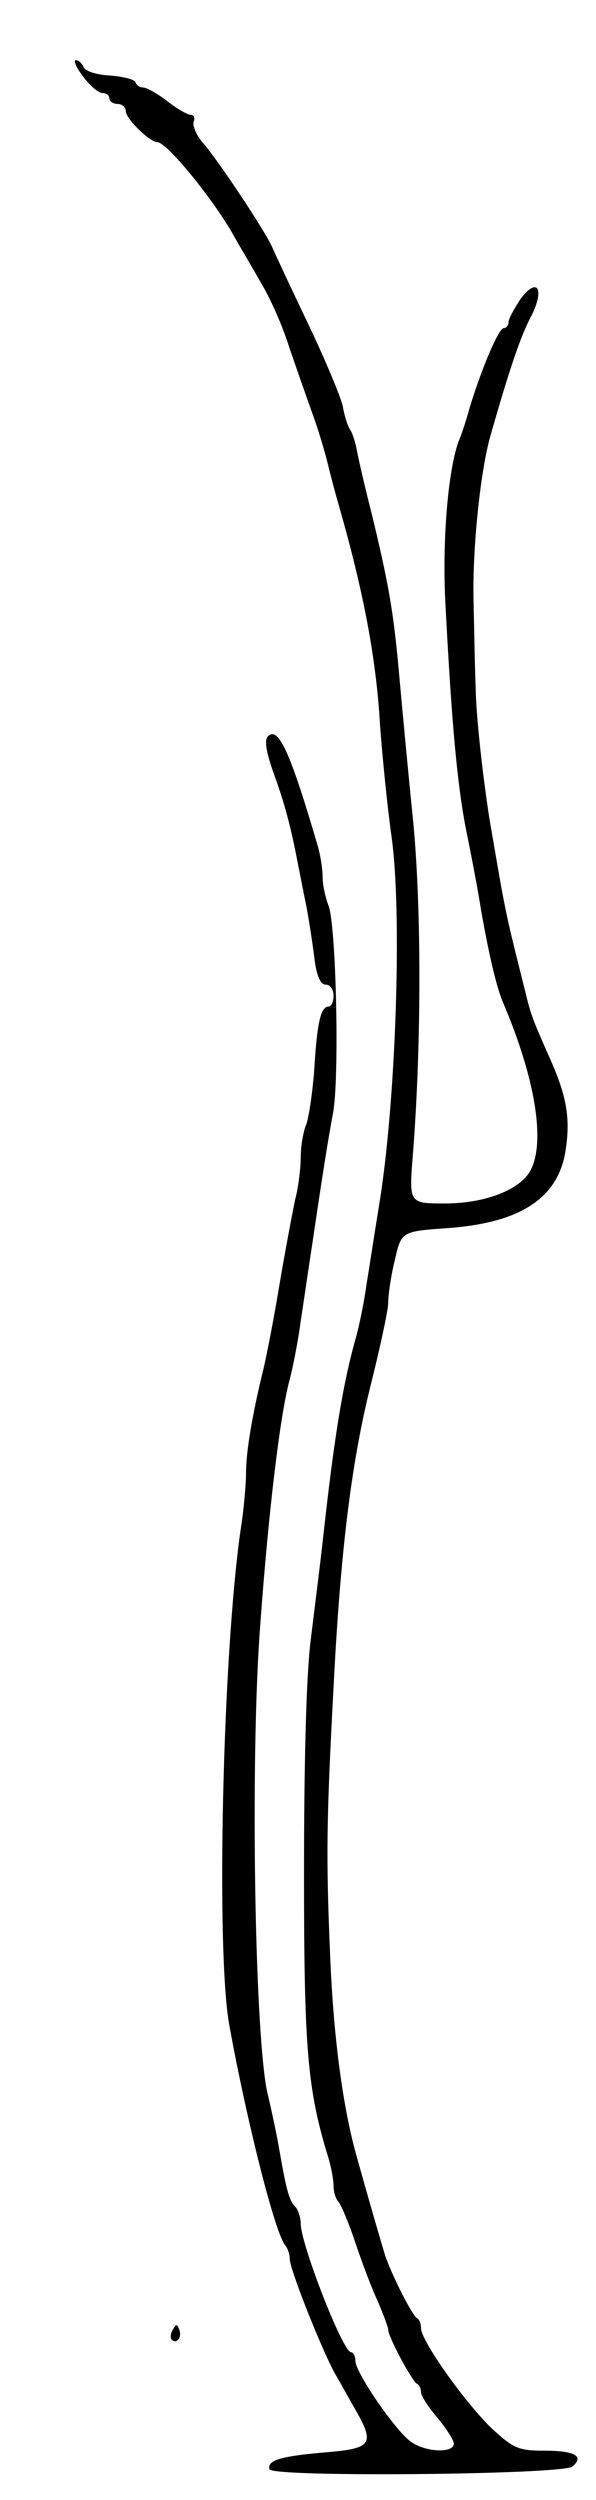 <svg version="1.0" xmlns="http://www.w3.org/2000/svg"
 width="109pt" height="457pt" viewBox="0 0 109 457"
 preserveAspectRatio="xMidYMid meet">
<g transform="translate(0,457) scale(0.1,-0.1)"
fill="#000000" stroke="none">
<path d="M152 4430 c12 -16 28 -30 35 -30 7 0 13 -4 13 -10 0 -5 7 -10 15 -10
8 0 15 -6 15 -13 0 -14 44 -57 58 -57 17 0 102 -104 139 -170 14 -25 38 -65
52 -90 15 -25 38 -76 50 -115 13 -38 32 -92 42 -120 10 -27 23 -70 29 -95 6
-25 15 -58 20 -75 45 -157 68 -279 75 -400 4 -55 13 -147 21 -204 20 -140 8
-490 -23 -676 -8 -49 -18 -115 -23 -145 -4 -30 -13 -73 -19 -95 -24 -84 -40
-184 -60 -365 -5 -47 -16 -132 -23 -190 -8 -66 -12 -223 -12 -425 0 -321 6
-395 45 -521 5 -17 9 -39 9 -50 0 -11 4 -24 9 -29 5 -6 19 -39 31 -75 12 -36
30 -84 41 -107 10 -24 19 -47 19 -52 0 -13 44 -95 53 -99 4 -2 7 -9 7 -15 0
-7 14 -28 30 -47 16 -19 30 -41 30 -47 0 -18 -51 -16 -78 3 -28 19 -102 127
-102 148 0 9 -4 16 -8 16 -15 0 -92 198 -92 235 0 11 -5 26 -10 31 -11 11 -16
28 -30 109 -5 28 -14 70 -20 95 -24 94 -33 613 -14 860 15 206 36 381 53 445
6 22 16 72 21 110 6 39 15 102 21 140 20 136 29 191 38 240 12 62 6 341 -8
379 -6 15 -11 39 -11 53 0 15 -4 40 -9 57 -50 171 -72 219 -91 200 -7 -7 -3
-30 11 -69 20 -55 31 -97 44 -165 3 -14 9 -47 15 -75 5 -27 12 -71 15 -97 4
-32 11 -48 21 -48 8 0 14 -9 14 -20 0 -11 -4 -20 -9 -20 -14 0 -21 -28 -26
-111 -3 -44 -10 -91 -15 -105 -6 -14 -10 -41 -10 -60 0 -18 -4 -53 -10 -76 -5
-24 -19 -97 -30 -163 -11 -66 -25 -136 -30 -155 -18 -74 -30 -143 -30 -181 0
-21 -4 -69 -10 -106 -33 -230 -45 -765 -21 -903 31 -172 84 -384 103 -405 4
-5 8 -16 8 -25 0 -18 57 -162 82 -208 10 -17 27 -48 38 -67 36 -63 30 -71 -54
-78 -84 -7 -108 -15 -103 -31 5 -15 535 -10 554 5 22 19 4 29 -51 29 -48 0
-57 4 -98 42 -49 48 -128 159 -128 182 0 8 -3 16 -7 18 -8 3 -45 76 -58 113
-6 19 -34 115 -56 195 -23 87 -39 208 -45 350 -8 188 -7 250 6 495 13 258 34
420 70 561 16 65 30 129 30 143 0 14 5 49 12 77 12 53 12 53 98 59 134 10 203
56 215 146 8 55 1 95 -27 159 -35 79 -37 84 -48 130 -37 147 -35 139 -65 314
-12 77 -24 184 -25 236 -2 52 -3 126 -4 163 -2 93 12 231 30 297 35 123 56
186 76 223 25 50 10 72 -21 29 -11 -17 -21 -35 -21 -41 0 -6 -4 -11 -9 -11 -9
0 -40 -73 -62 -145 -6 -22 -15 -50 -20 -61 -20 -54 -31 -188 -24 -305 11 -210
21 -321 37 -404 9 -44 22 -111 28 -150 14 -79 28 -141 41 -170 58 -137 77
-253 49 -305 -19 -35 -83 -60 -156 -60 -66 0 -66 0 -59 88 16 202 16 458 0
617 -9 88 -20 206 -25 262 -10 111 -18 161 -50 293 -12 47 -24 99 -27 115 -3
17 -9 35 -13 40 -4 6 -10 24 -13 42 -4 18 -32 85 -63 150 -31 65 -61 129 -67
143 -15 32 -98 157 -126 189 -12 14 -19 31 -17 38 3 7 1 13 -5 13 -6 0 -25 11
-43 25 -18 14 -38 25 -44 25 -6 0 -12 4 -14 9 -1 6 -23 11 -47 13 -24 1 -45 8
-48 15 -3 7 -9 13 -14 13 -5 0 0 -13 13 -30z"/>
<path d="M316 311 c-4 -7 -5 -15 -2 -18 9 -9 19 4 14 18 -4 11 -6 11 -12 0z"/>
</g>
</svg>
